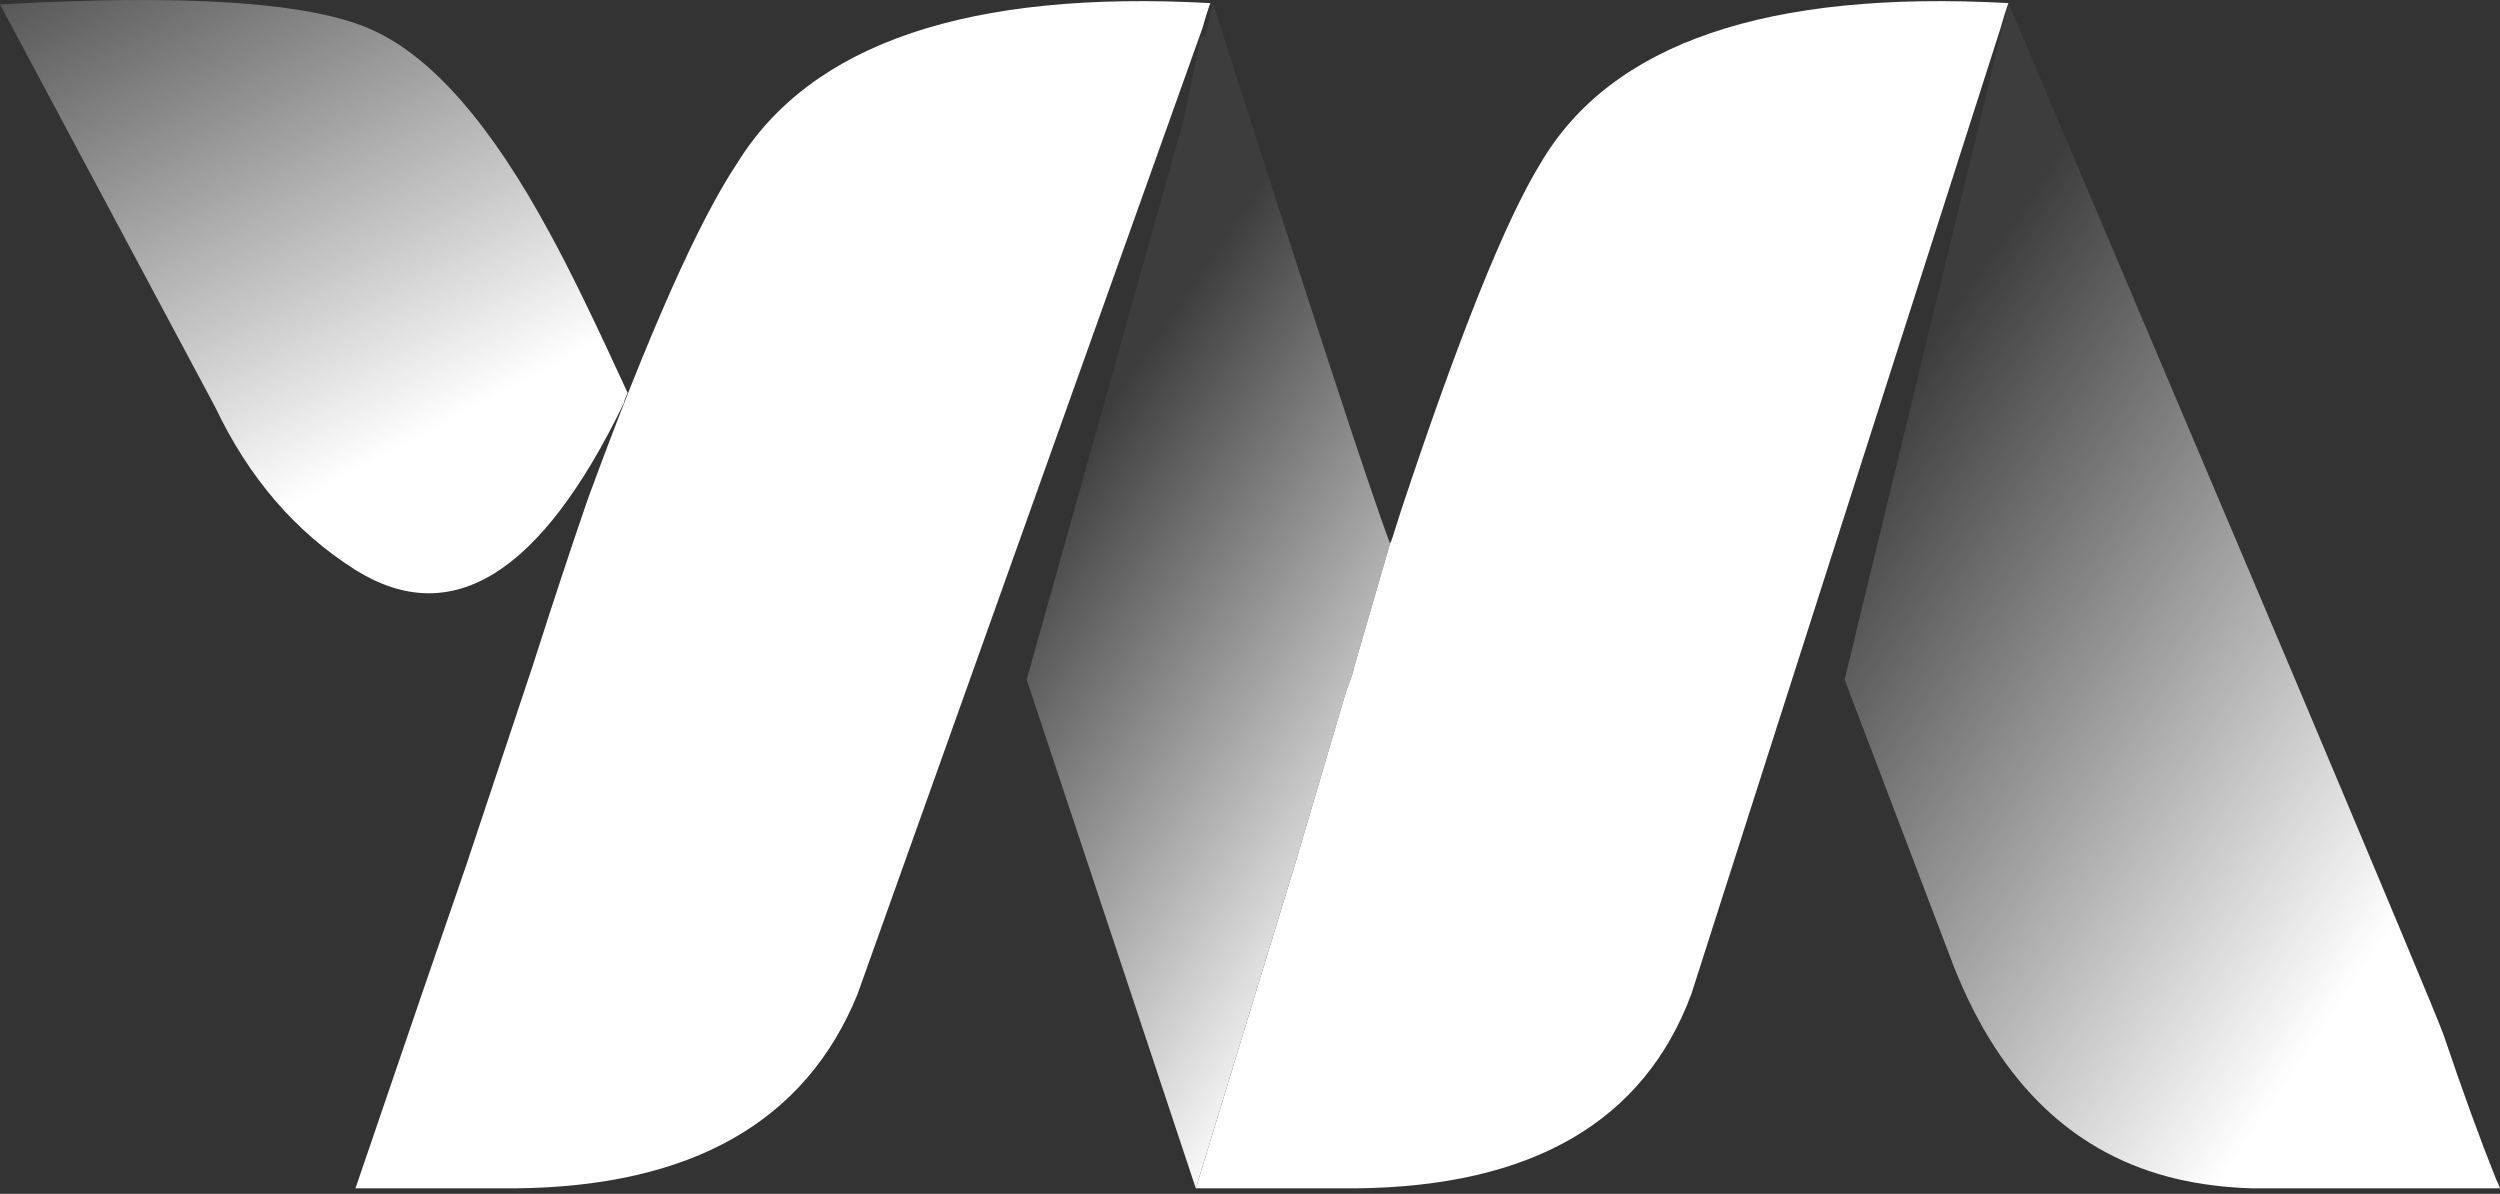 <svg width="178" height="85" viewBox="0 0 178 85" fill="none" xmlns="http://www.w3.org/2000/svg">
<rect x="0" y="0" width="178" height="85" fill="#333333" stroke="none"/>
<path d="M15.335 29.01C17.718 34.027 21.043 37.885 25.308 40.581C32.144 44.846 38.51 40.895 44.406 28.727C44.469 28.476 44.563 28.226 44.688 27.975C42.305 22.769 40.455 18.974 39.137 16.591C34.935 8.814 30.702 3.984 26.437 2.103C22.109 0.158 13.297 -0.438 0 0.315L15.335 29.01Z" fill="url(#paint0_linear_945_2335)"/>
<path d="M85.613 2.009C85.801 1.319 85.99 0.723 86.178 0.221C68.992 -0.72 57.765 3.075 52.497 11.605C49.737 15.744 46.194 23.71 41.866 35.501C40.737 38.763 39.42 42.745 37.914 47.449C36.535 51.589 34.967 56.293 33.21 61.561C31.58 66.265 28.945 73.949 25.308 84.611H36.691C49.235 84.486 57.358 79.876 61.058 70.781L85.613 2.009ZM98.973 38.7C98.271 41.097 97.487 43.794 96.621 46.791C96.559 47.009 96.496 47.229 96.432 47.449C96.37 47.763 96.276 48.077 96.15 48.39C96.076 48.632 95.982 48.883 95.868 49.143C94.775 52.834 93.552 56.974 92.199 61.561C90.756 66.265 88.404 73.949 85.143 84.611H96.526C109.071 84.486 117.036 79.876 120.423 70.781L142.438 2.009C142.626 1.319 142.814 0.723 143.002 0.221C125.817 -0.72 114.715 3.075 109.698 11.605C107.189 15.681 103.865 23.961 99.725 36.442L99.161 38.229C99.098 38.418 99.035 38.574 98.973 38.7Z" fill="white"/>
<path d="M173.955 73.604C173.515 72.412 170.003 64.007 163.418 48.39C158.4 36.536 151.595 20.48 143.002 0.221L131.336 48.39L139.145 68.9C142.469 77.241 147.769 82.259 155.044 83.953C156.675 84.329 158.431 84.548 160.313 84.611H178C177.937 84.423 177.843 84.203 177.718 83.953C176.589 81.13 175.334 77.68 173.955 73.604Z" fill="url(#paint1_linear_945_2335)"/>
<path d="M96.621 46.791C97.487 43.794 98.271 41.097 98.972 38.7C97.53 34.874 93.328 22.048 86.366 0.221L85.801 2.667C85.739 2.604 85.644 2.573 85.519 2.573L84.296 8.406L84.39 8.124L73.1 48.39L85.143 84.611C88.404 73.949 90.756 66.265 92.199 61.561C93.552 56.974 94.775 52.834 95.868 49.143C95.982 48.883 96.076 48.632 96.15 48.39C96.275 48.077 96.37 47.763 96.432 47.449C96.496 47.228 96.559 47.009 96.621 46.791Z" fill="url(#paint2_linear_945_2335)"/>
<defs>
<linearGradient id="paint0_linear_945_2335" x1="22.321" y1="-19.018" x2="44.853" y2="23.224" gradientUnits="userSpaceOnUse">
<stop stop-color="white" stop-opacity="0.047"/>
<stop offset="1" stop-color="white"/>
</linearGradient>
<linearGradient id="paint1_linear_945_2335" x1="136.299" y1="25.787" x2="196.557" y2="66.477" gradientUnits="userSpaceOnUse">
<stop stop-color="white" stop-opacity="0.047"/>
<stop offset="0.698" stop-color="white"/>
</linearGradient>
<linearGradient id="paint2_linear_945_2335" x1="82.062" y1="24.047" x2="126.985" y2="55.046" gradientUnits="userSpaceOnUse">
<stop stop-color="white" stop-opacity="0.047"/>
<stop offset="0.698" stop-color="white"/>
</linearGradient>
</defs>
</svg>
